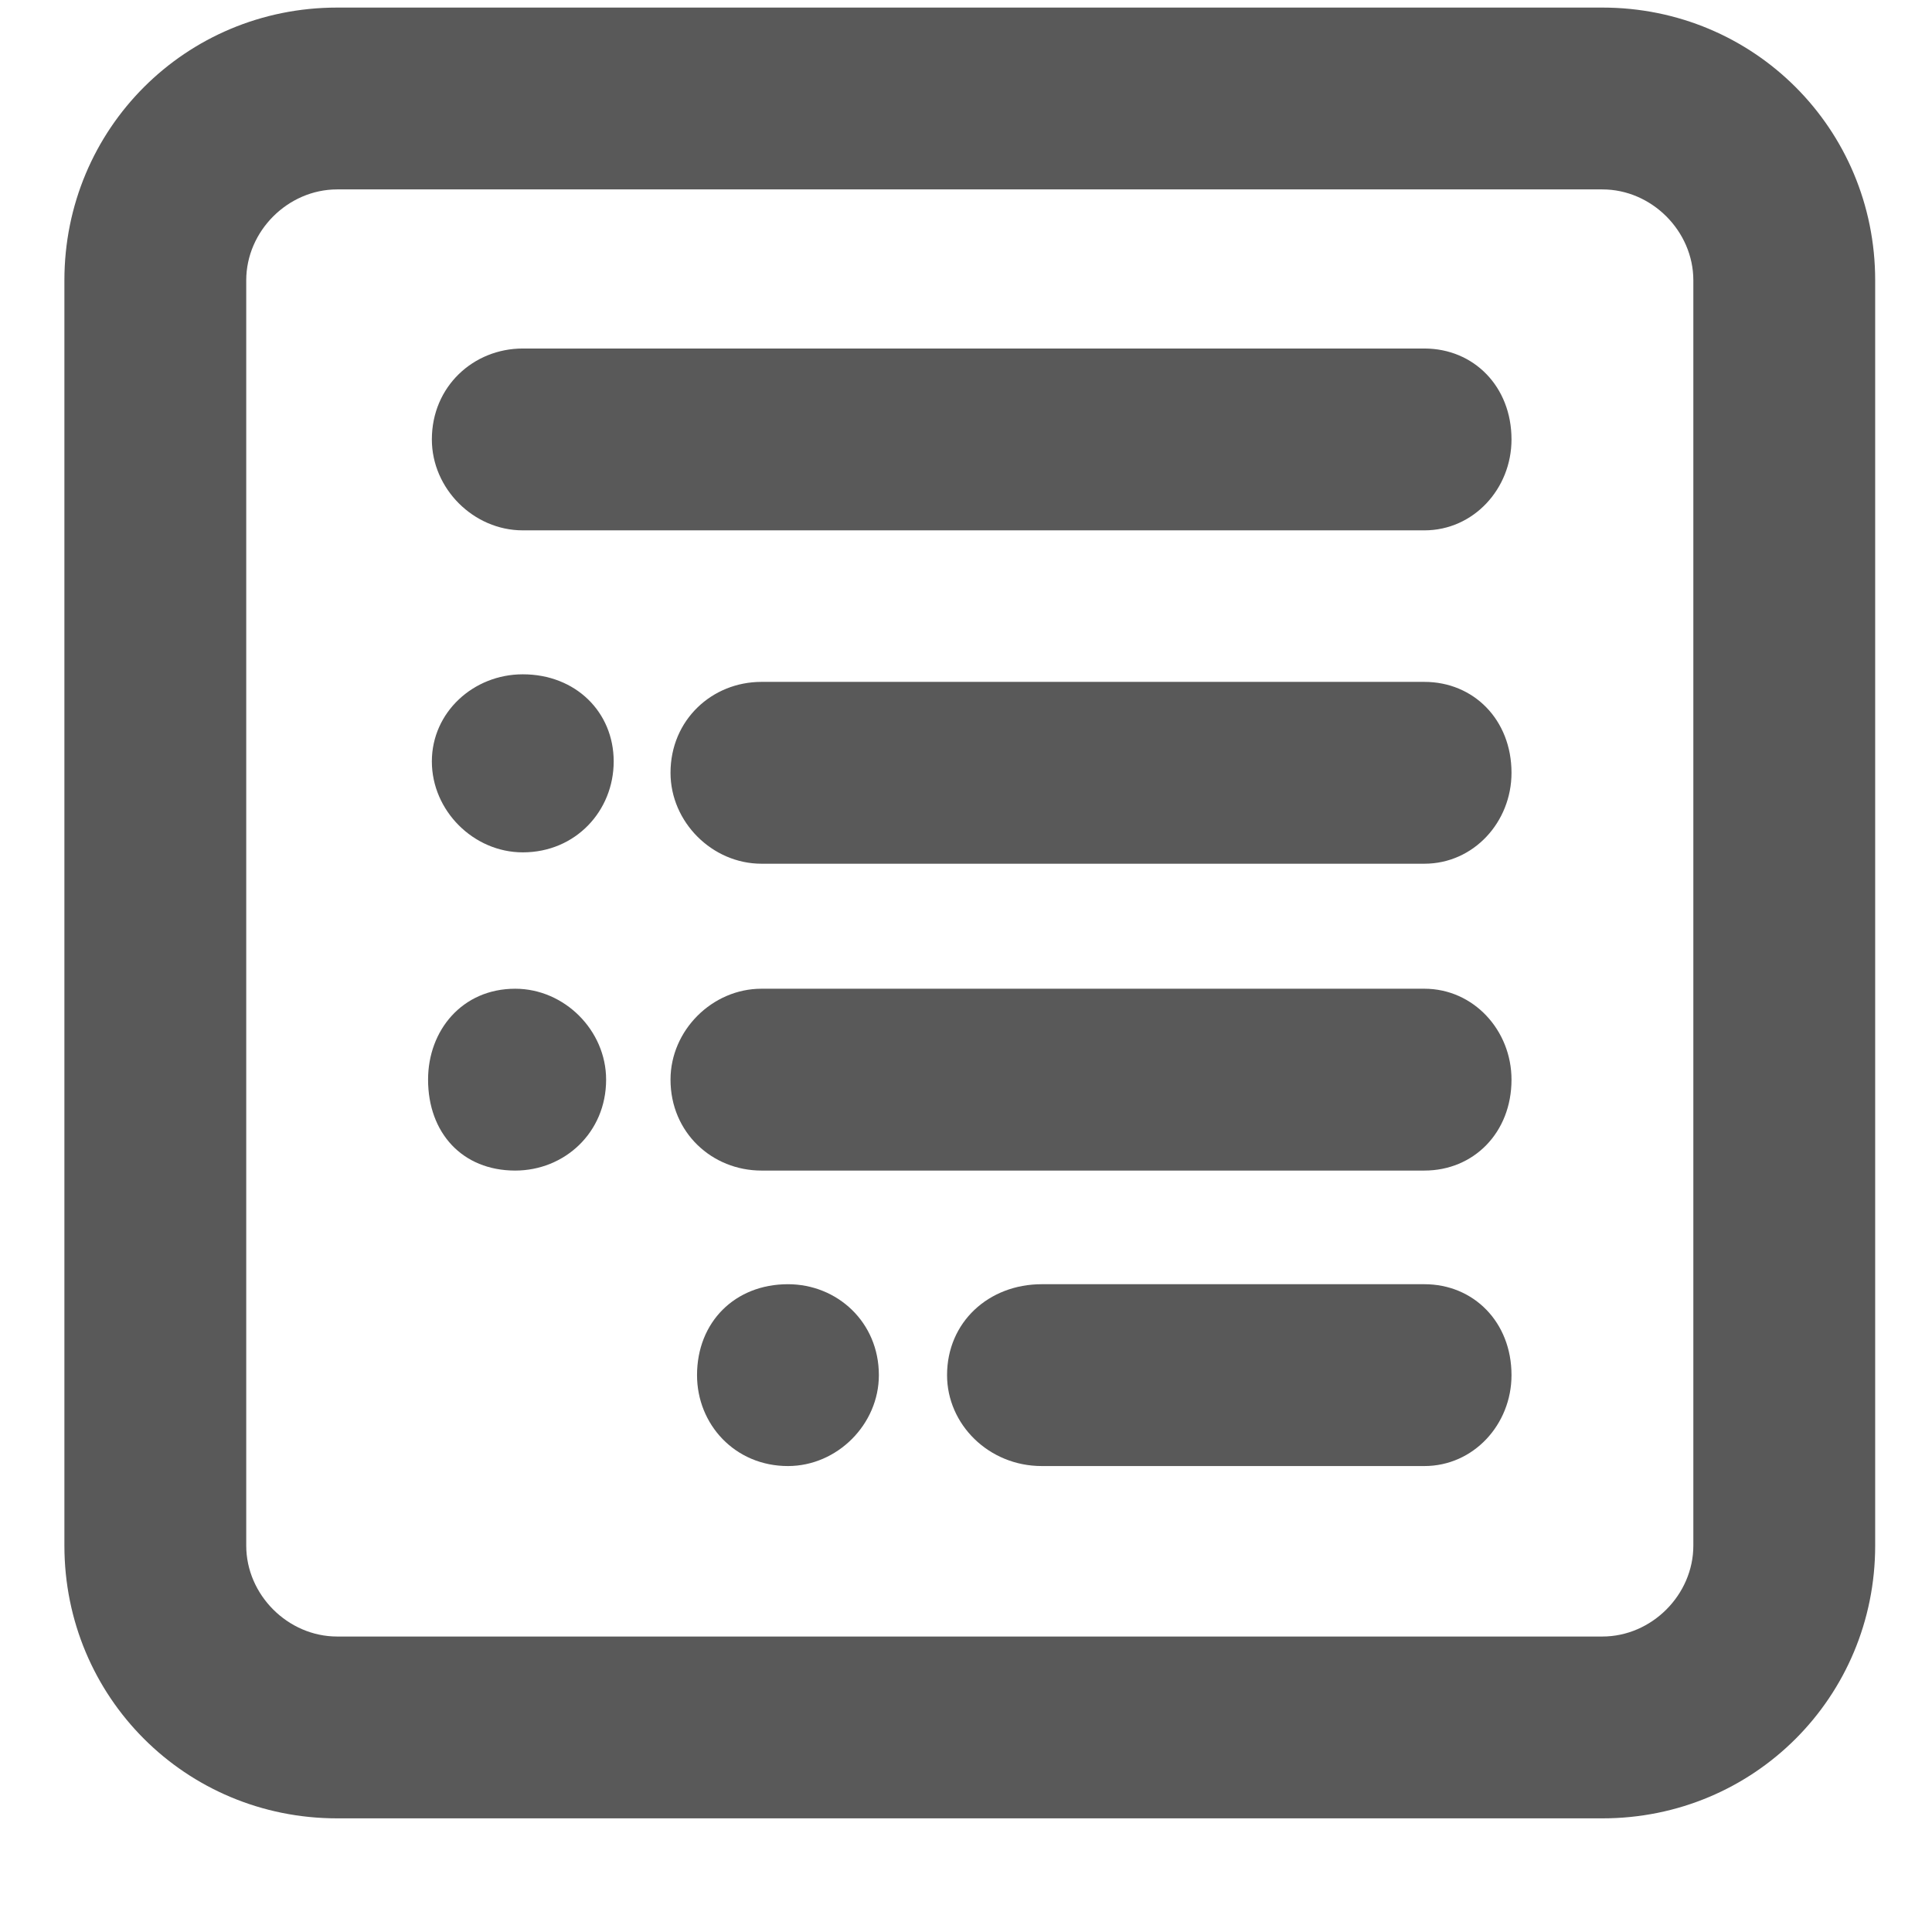<svg xmlns="http://www.w3.org/2000/svg" version="1.1" xmlns:xlink="http://www.w3.org/1999/xlink" viewBox="0 0 510 510" preserveAspectRatio="xMidYMid">
                    <defs><style>.cls-1{fill:#595959;}</style></defs>
                    <title>requirement-model</title>
                    <g id="Layer_2" data-name="Layer 2"><g id="requirement-model">
                    <path class="cls-1" d="M447 408V74c0-13-11-24-24-24H89c-13 0-24 11-24 24v334c0 13 11 24 24 24h334c13 0 24-11 24-24zM89 2h334c40 0 72 32 72 72v334c0 40-32 72-72 72H89c-40 0-72-32-72-72V74C17 34 49 2 89 2zm49 90h238c13 0 23 10 23 24 0 13-10 24-23 24H138c-13 0-24-11-24-24 0-14 11-24 24-24zm63 88h175c13 0 23 10 23 24 0 13-10 24-23 24H201c-13 0-24-11-24-24 0-14 11-24 24-24zm0 81h175c13 0 23 11 23 24 0 14-10 24-23 24H201c-13 0-24-10-24-24 0-13 11-24 24-24zm74 78h101c13 0 23 10 23 24 0 13-10 24-23 24H275c-14 0-25-11-25-24 0-14 11-24 25-24zM138 178c14 0 24 10 24 23s-10 24-24 24c-13 0-24-11-24-24s11-23 24-23zm70 161c13 0 24 10 24 24 0 13-11 24-24 24-14 0-24-11-24-24 0-14 10-24 24-24zm-72-78c13 0 24 11 24 24 0 14-11 24-24 24-14 0-23-10-23-24 0-13 9-24 23-24z"></path>
                    </g></g>
                    </svg>